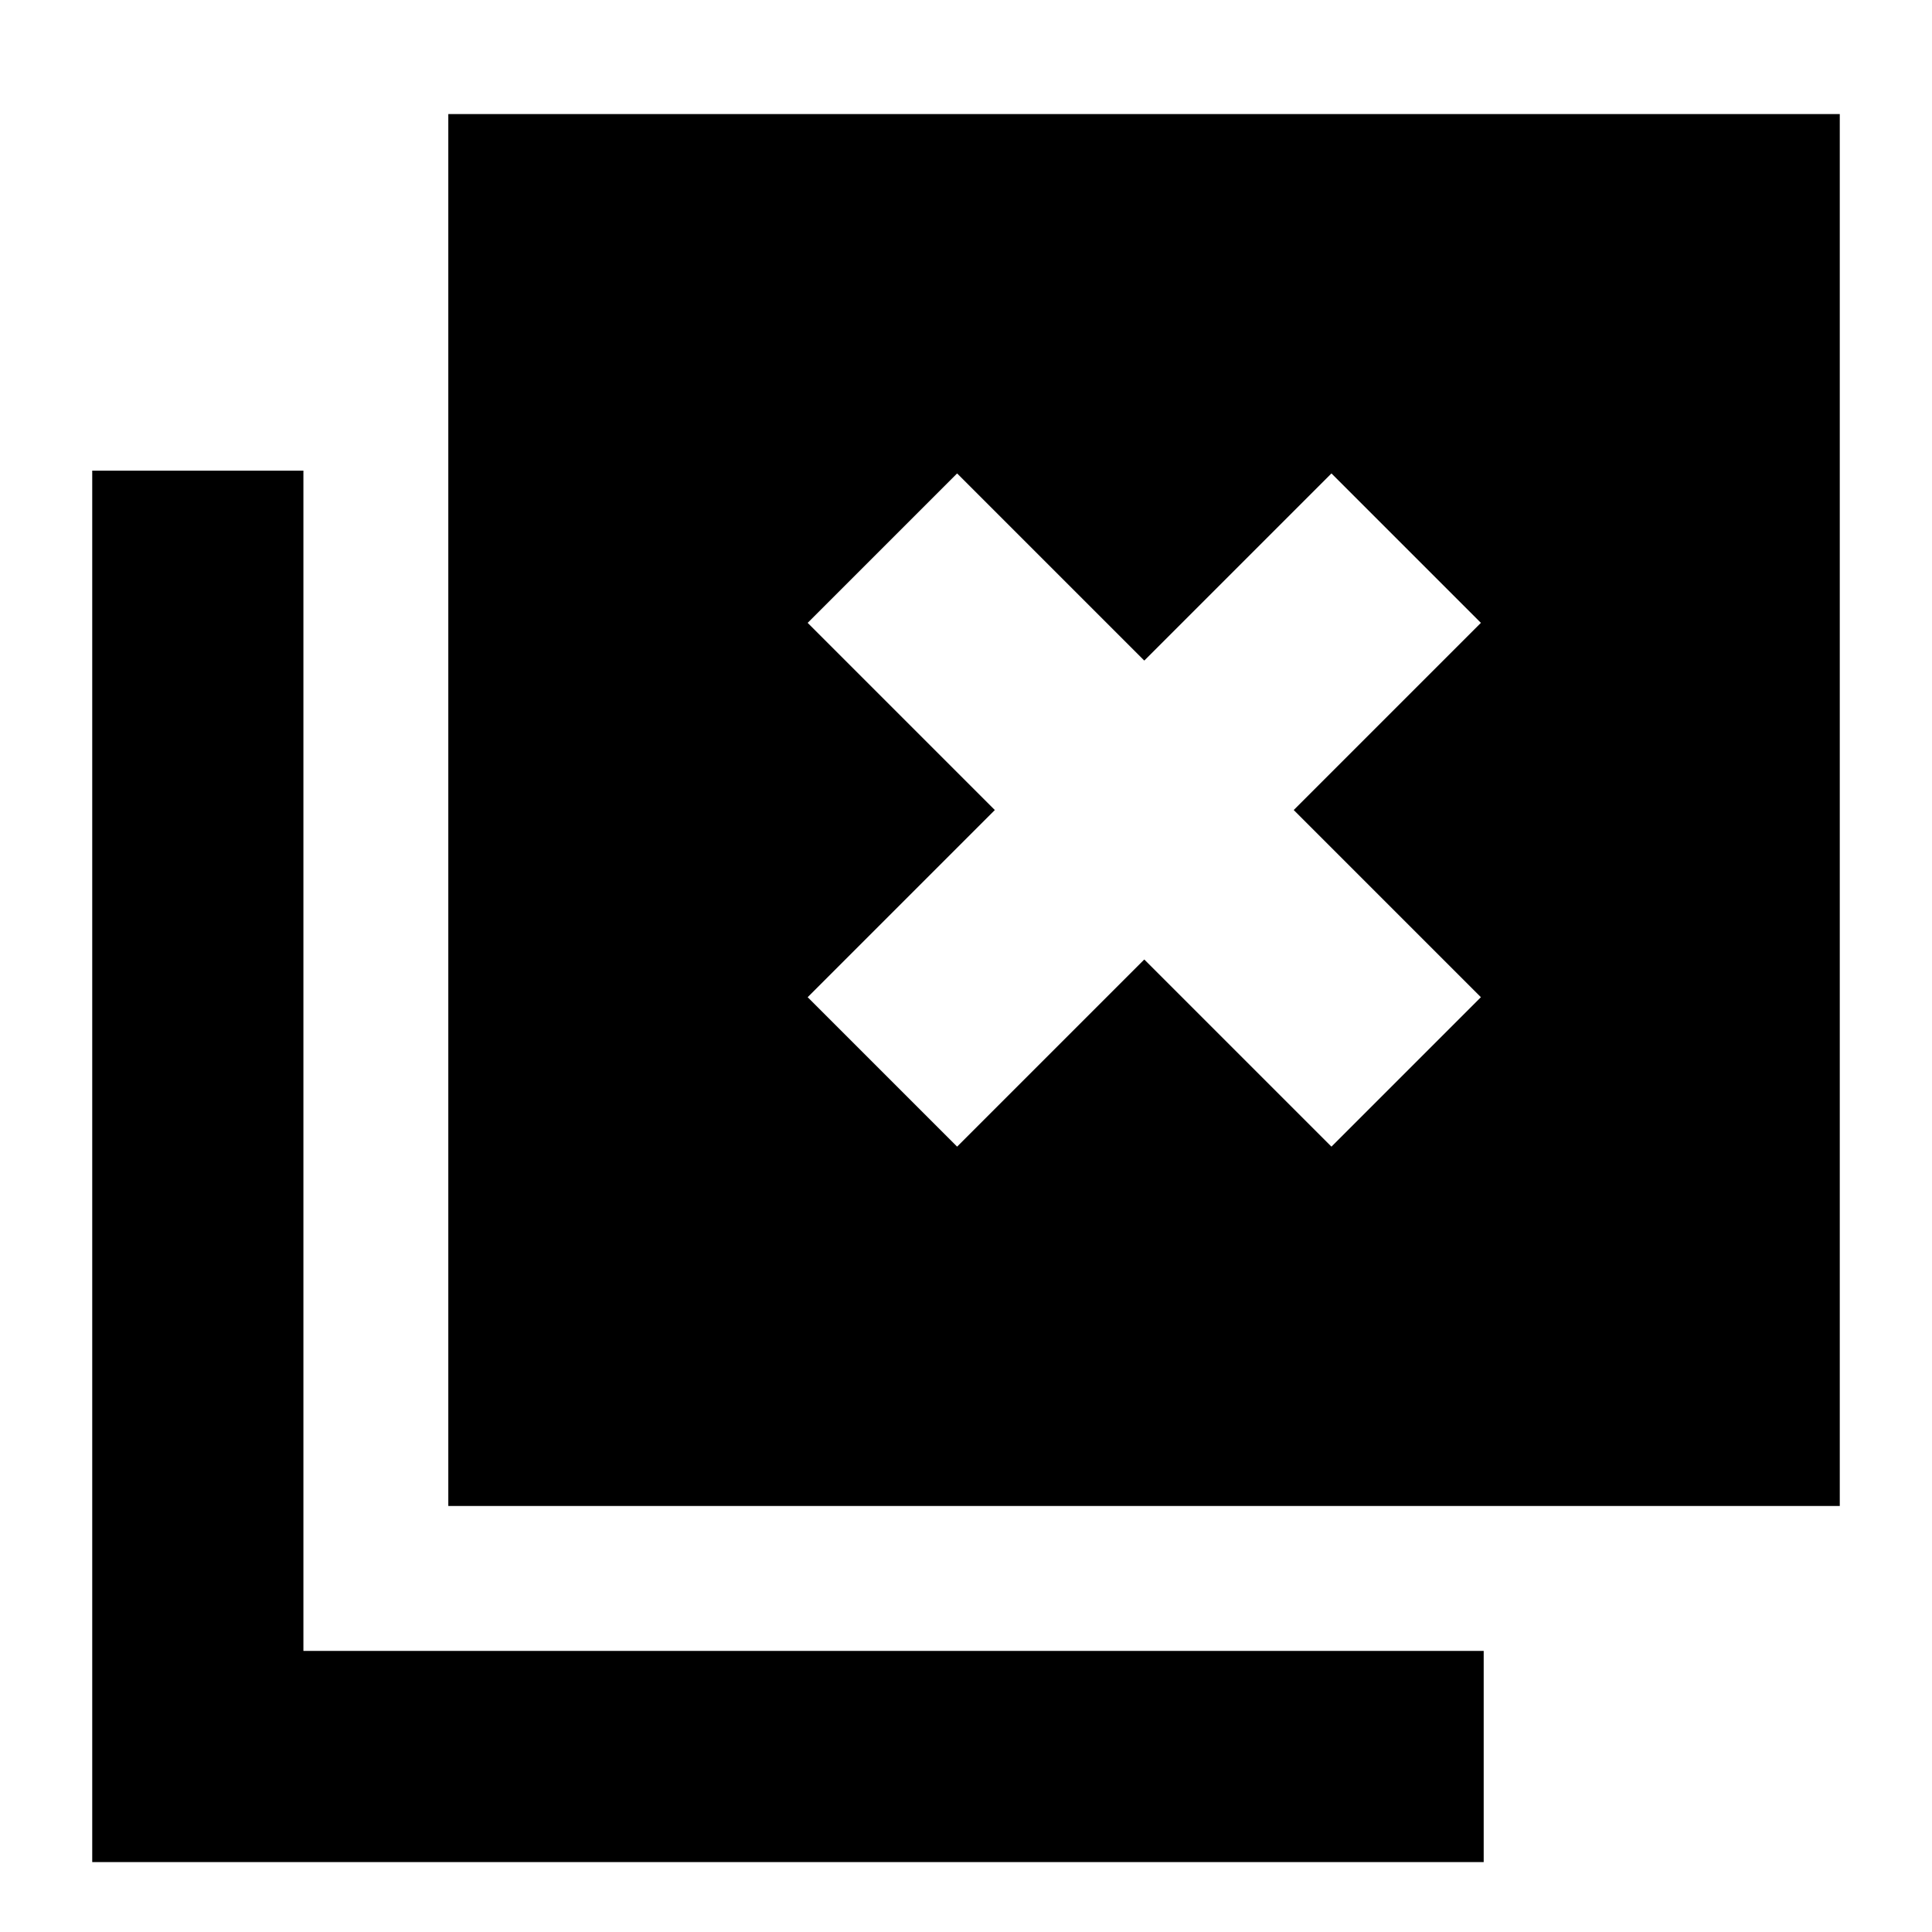 <svg xmlns="http://www.w3.org/2000/svg" height="20" viewBox="0 96 960 960" width="20"><path d="m475.587 665.761 93-93 93 93 74.261-74.261-93-93 93-93-74.261-74.261-93 93-93-93-74.261 74.261 93 93-93 93 74.261 74.261ZM222.761 844.326V152.674h691.413v691.652H222.761ZM45.826 1021.26V329.848H150.76v586.478h586.478v104.934H45.826Z"/></svg>